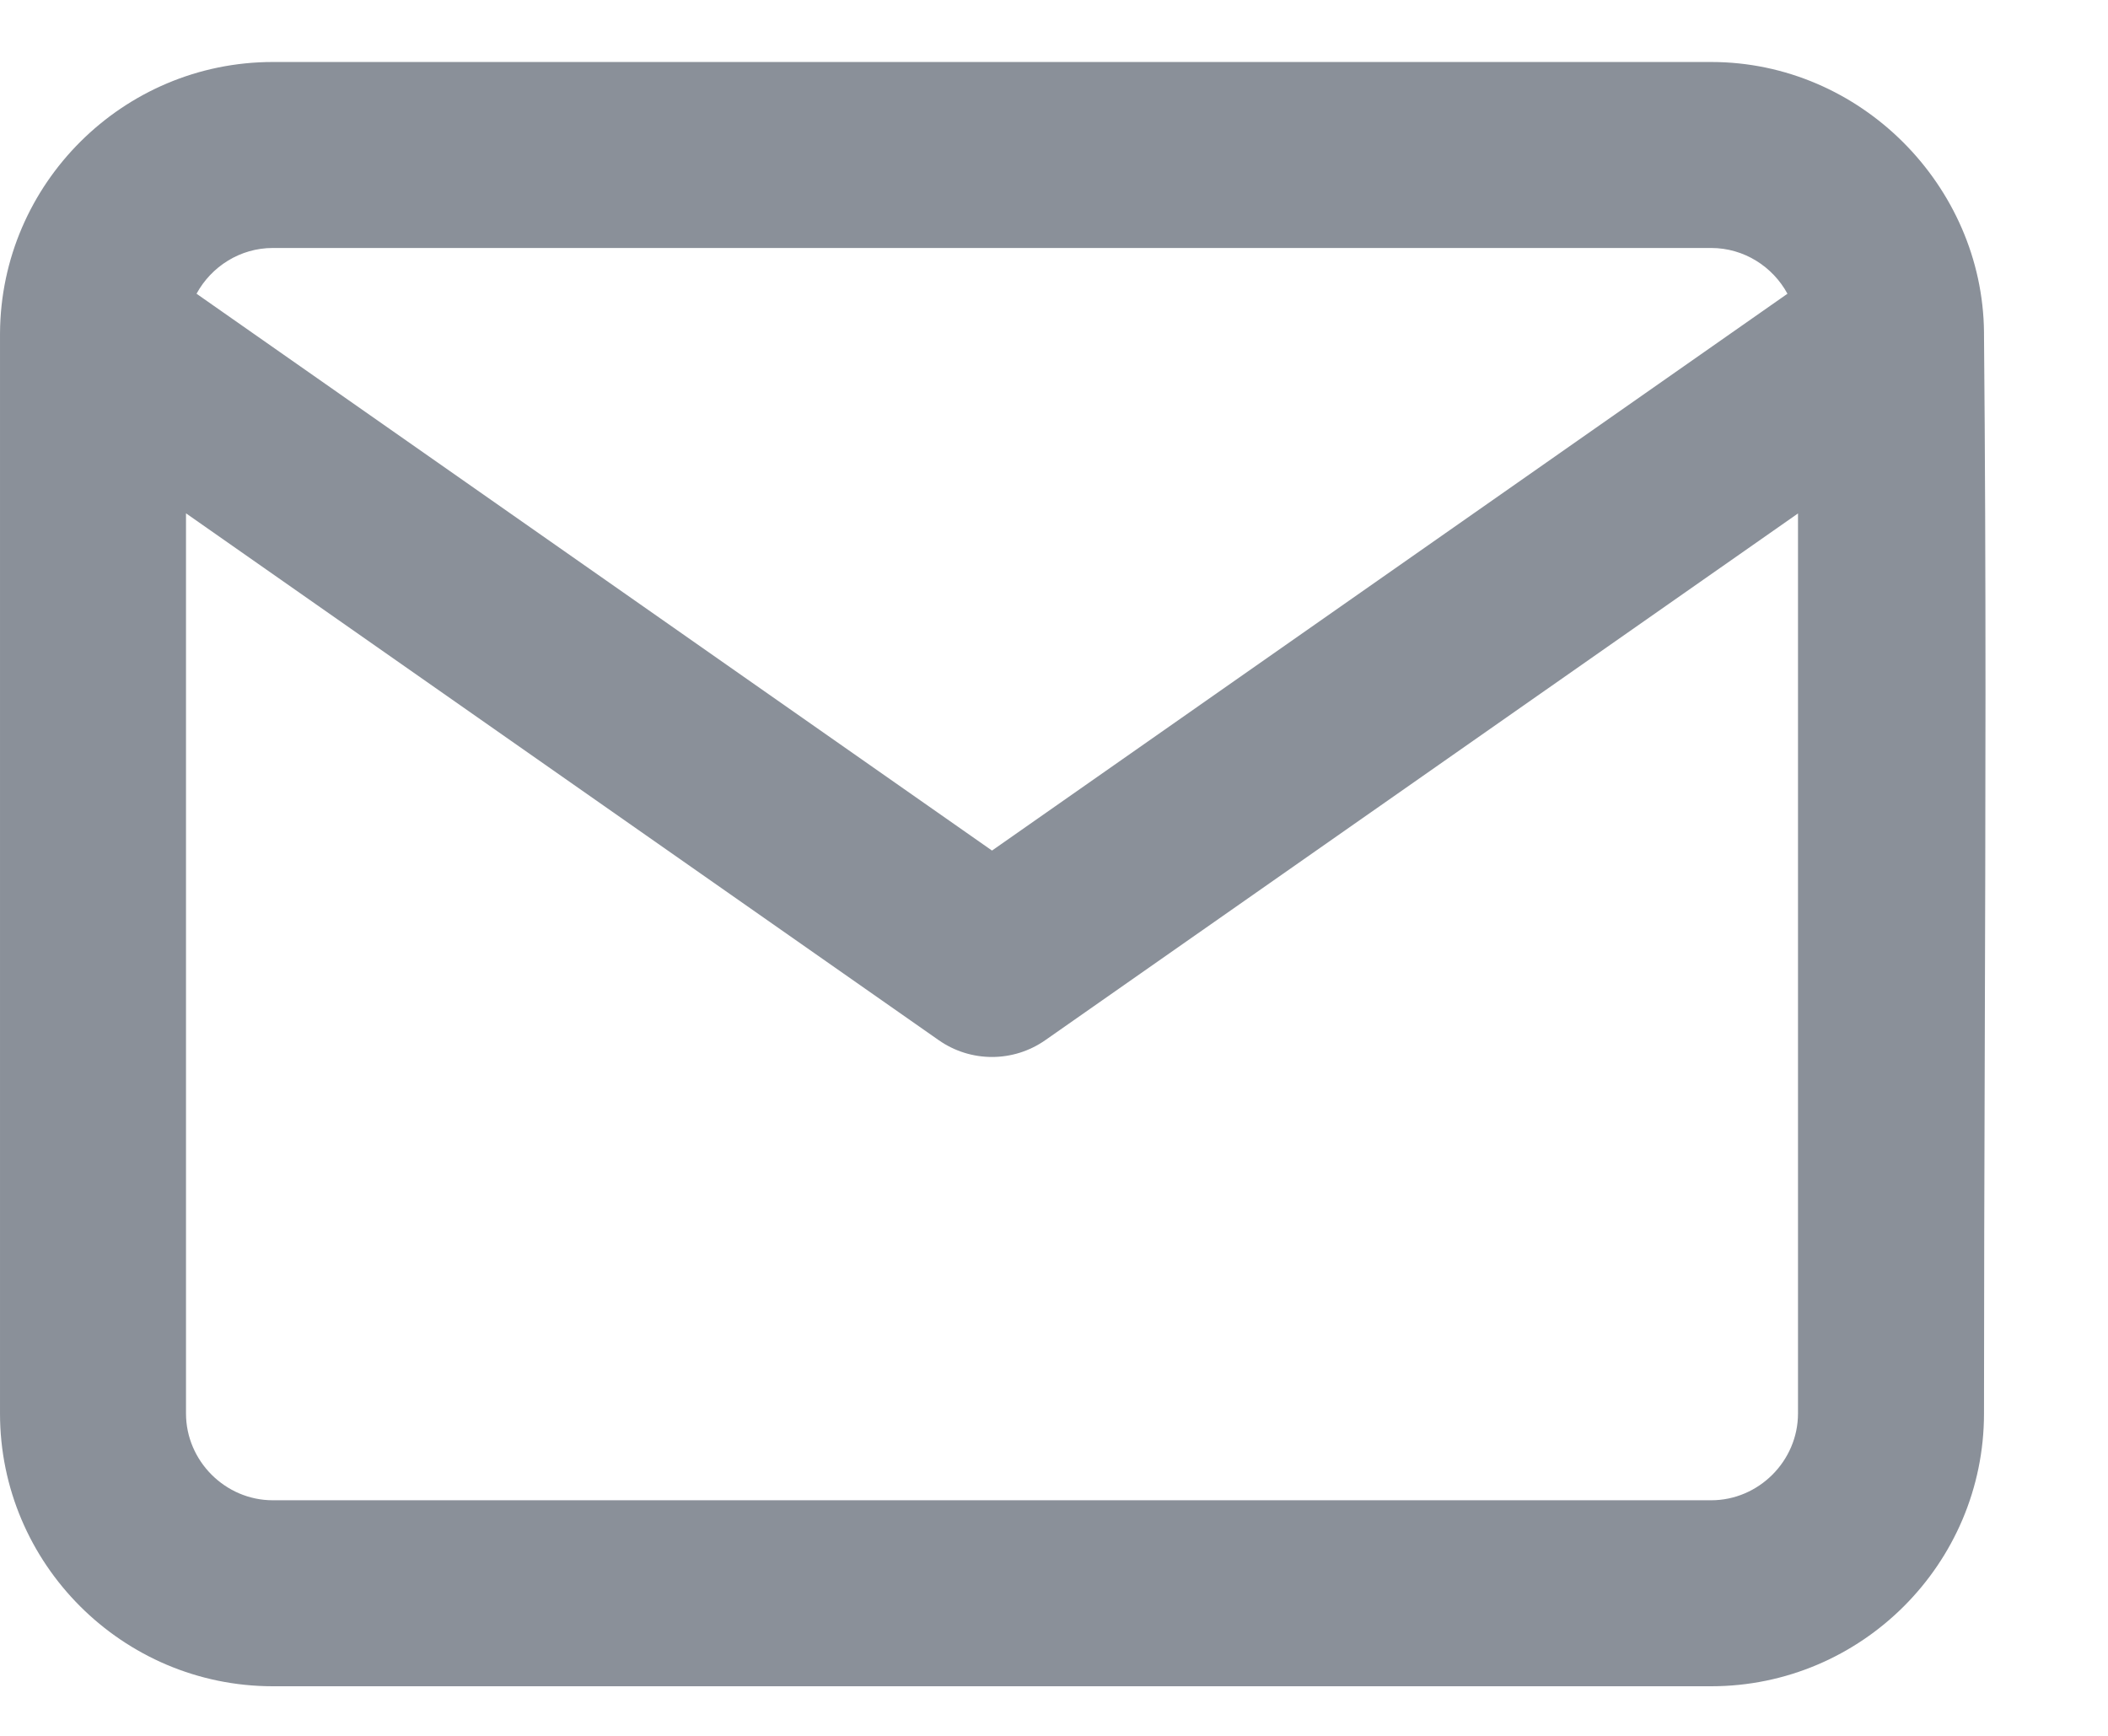 <svg width="17" height="14" viewBox="0 0 17 14" fill="none" xmlns="http://www.w3.org/2000/svg">
<path fill-rule="evenodd" clip-rule="evenodd" d="M1.585 2.369C1.704 2.15 1.936 2 2.2 2H13.8C14.064 2 14.296 2.15 14.415 2.369L8 6.86L1.585 2.369ZM9.76305e-05 2.687C-1.8994e-05 2.694 -3.10552e-05 2.702 6.10278e-05 2.709V11.4C6.10278e-05 12.612 0.988 13.6 2.2 13.6H13.8C15.012 13.6 16 12.612 16 11.4C16 10.432 16.003 9.465 16.006 8.497C16.012 6.563 16.018 4.63 16 2.697C16 2.694 16 2.691 16 2.688C16 2.685 16 2.682 16 2.68C15.989 1.499 15.005 0.5 13.8 0.5H2.2C0.993 0.5 0.007 1.481 9.76305e-05 2.687ZM14.5 4.141V11.4C14.5 11.783 14.183 12.1 13.8 12.1H2.2C1.817 12.1 1.5 11.783 1.5 11.4V4.14L7.57 8.389C7.828 8.57 8.172 8.57 8.43 8.389L14.5 4.141Z" fill="#8A9099"/>
</svg>
